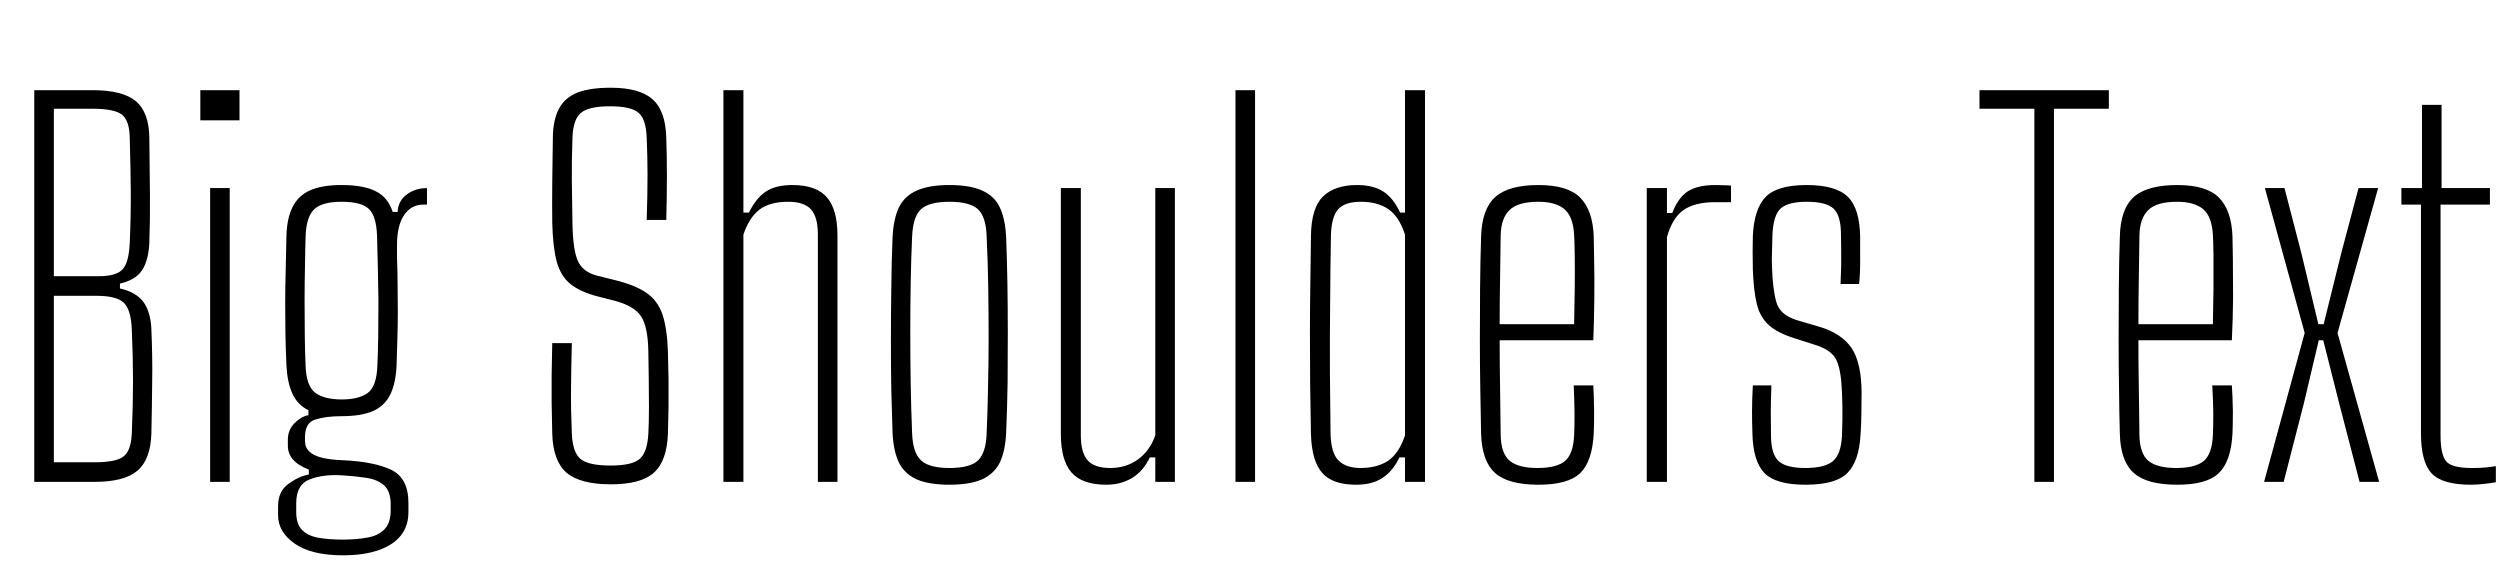 <svg xmlns="http://www.w3.org/2000/svg" xmlns:xlink="http://www.w3.org/1999/xlink" width="122.544" height="28.728"><path fill="black" d="M4.63 23.62L1.68 23.62L1.68 4.42L4.54 4.42Q6.01 4.42 6.66 4.96Q7.31 5.51 7.32 6.77L7.32 6.77Q7.34 8.44 7.35 9.60Q7.36 10.76 7.32 11.90L7.32 11.90Q7.28 12.77 6.96 13.25Q6.64 13.73 5.88 13.90L5.88 13.90L5.88 14.14Q6.67 14.32 7.03 14.80Q7.38 15.28 7.42 16.13L7.42 16.13Q7.48 17.54 7.46 18.70Q7.45 19.86 7.42 21.26L7.42 21.26Q7.38 22.52 6.74 23.07Q6.10 23.62 4.63 23.62L4.63 23.62ZM2.64 14.50L2.64 22.66L4.63 22.66Q5.70 22.66 6.06 22.37Q6.42 22.09 6.46 21.26L6.46 21.26Q6.52 19.86 6.52 18.70Q6.52 17.53 6.46 16.13L6.46 16.13Q6.42 15.17 6.06 14.83Q5.70 14.50 4.73 14.50L4.73 14.50L2.64 14.50ZM2.64 5.33L2.64 13.54L4.82 13.54Q5.72 13.54 6.02 13.19Q6.32 12.85 6.36 11.90L6.36 11.90Q6.42 10.50 6.41 9.34Q6.40 8.17 6.36 6.77L6.36 6.77Q6.35 5.92 5.98 5.62Q5.60 5.33 4.54 5.33L4.54 5.33L2.64 5.33ZM11.74 5.90L9.82 5.90L9.82 4.42L11.74 4.42L11.74 5.90ZM11.26 23.62L10.30 23.62L10.30 9.22L11.26 9.22L11.26 23.62ZM16.80 27.22L16.80 27.22Q15.28 27.22 14.45 26.65Q13.63 26.08 13.63 25.25L13.63 25.25Q13.63 25.14 13.63 25.03Q13.63 24.92 13.63 24.82L13.63 24.82Q13.63 24.07 14.15 23.71Q14.66 23.34 15.14 23.26L15.14 23.26L15.14 23.02Q14.60 22.81 14.36 22.52Q14.11 22.24 14.11 21.84L14.11 21.84Q14.11 21.77 14.11 21.70Q14.11 21.62 14.11 21.55L14.11 21.55Q14.11 21.08 14.43 20.75Q14.75 20.42 15.12 20.35L15.12 20.35L15.12 20.11Q14.58 19.84 14.33 19.29Q14.08 18.74 14.04 17.90L14.04 17.90Q14.00 16.98 13.99 16.26Q13.98 15.54 13.98 14.87Q13.98 14.20 14.00 13.42Q14.02 12.64 14.04 11.59L14.04 11.59Q14.06 10.69 14.35 10.13Q14.63 9.58 15.22 9.32Q15.80 9.07 16.75 9.07L16.75 9.07Q17.83 9.07 18.43 9.38Q19.02 9.68 19.25 10.39L19.25 10.39L19.49 10.39Q19.51 9.86 19.93 9.54Q20.35 9.22 20.93 9.22L20.93 9.22L20.93 10.03L20.74 10.03Q20.16 10.03 19.81 10.54Q19.46 11.05 19.46 12.02L19.46 12.02L19.46 12.60Q19.49 13.40 19.49 14.06Q19.50 14.71 19.50 15.31Q19.50 15.90 19.48 16.53Q19.46 17.16 19.44 17.90L19.44 17.90Q19.40 18.79 19.13 19.34Q18.85 19.90 18.28 20.15Q17.70 20.40 16.75 20.40L16.75 20.40Q15.98 20.40 15.47 20.56Q14.95 20.71 14.95 21.43L14.95 21.43L14.95 21.60Q14.95 21.94 15.17 22.14Q15.38 22.34 15.80 22.44Q16.21 22.54 16.82 22.56L16.82 22.56Q18.34 22.63 19.18 23.03Q20.02 23.44 20.02 24.65L20.02 24.65Q20.02 24.76 20.02 24.88Q20.02 25.00 20.02 25.10L20.02 25.10Q20.02 25.79 19.64 26.26Q19.27 26.72 18.55 26.97Q17.83 27.22 16.80 27.22ZM16.80 26.45L16.80 26.45Q17.48 26.45 18.01 26.35Q18.53 26.26 18.83 25.96Q19.13 25.67 19.15 25.08L19.15 25.08Q19.15 24.97 19.15 24.86Q19.15 24.76 19.15 24.65L19.15 24.65Q19.13 24.04 18.80 23.77Q18.48 23.50 17.95 23.42Q17.41 23.34 16.78 23.30L16.78 23.30Q15.84 23.24 15.18 23.50Q14.52 23.75 14.52 24.67L14.52 24.67Q14.52 24.78 14.52 24.89Q14.52 25.00 14.52 25.10L14.52 25.10Q14.52 25.69 14.81 25.98Q15.10 26.27 15.61 26.36Q16.13 26.45 16.80 26.45ZM16.75 19.58L16.75 19.58Q17.60 19.58 18.04 19.25Q18.47 18.92 18.50 17.88L18.50 17.88Q18.53 17.21 18.54 16.40Q18.55 15.59 18.55 14.74Q18.54 13.88 18.52 13.06Q18.50 12.23 18.48 11.52L18.48 11.52Q18.44 10.58 18.08 10.24Q17.71 9.89 16.75 9.89L16.75 9.89Q15.80 9.89 15.41 10.25Q15.01 10.62 14.98 11.59L14.98 11.59Q14.96 12.19 14.95 13.02Q14.93 13.85 14.93 14.74Q14.93 15.64 14.94 16.47Q14.95 17.30 14.98 17.93L14.98 17.93Q15.01 18.91 15.45 19.25Q15.89 19.58 16.75 19.58ZM29.95 23.74L29.95 23.74Q28.44 23.74 27.77 23.17Q27.11 22.60 27.07 21.26L27.07 21.26Q27.05 20.42 27.04 19.75Q27.04 19.07 27.04 18.38Q27.05 17.70 27.07 16.82L27.07 16.82L28.03 16.82Q28.00 17.99 27.99 19.04Q27.98 20.09 28.03 21.26L28.03 21.26Q28.07 22.18 28.46 22.50Q28.85 22.82 29.93 22.82L29.93 22.82Q30.97 22.82 31.35 22.50Q31.73 22.18 31.78 21.26L31.78 21.26Q31.81 20.68 31.81 19.96Q31.81 19.25 31.80 18.53Q31.79 17.82 31.78 17.23L31.78 17.23Q31.76 16.01 31.42 15.50Q31.08 14.99 30.12 14.74L30.12 14.74L29.26 14.52Q28.43 14.30 27.96 13.92Q27.49 13.54 27.29 12.83Q27.10 12.12 27.07 10.92L27.07 10.92Q27.06 10.00 27.07 8.92Q27.08 7.84 27.10 6.74L27.10 6.74Q27.11 5.87 27.40 5.33Q27.68 4.79 28.30 4.54Q28.92 4.30 29.93 4.30L29.93 4.30Q31.36 4.30 31.99 4.87Q32.63 5.44 32.66 6.77L32.66 6.77Q32.69 7.64 32.69 8.62Q32.69 9.60 32.66 10.78L32.66 10.78L31.70 10.78Q31.74 9.53 31.74 8.59Q31.74 7.64 31.70 6.77L31.70 6.77Q31.67 5.84 31.30 5.53Q30.94 5.21 29.90 5.21L29.90 5.21Q28.86 5.21 28.48 5.53Q28.09 5.84 28.06 6.77L28.06 6.77Q28.02 7.86 28.03 8.84Q28.04 9.82 28.06 10.92L28.06 10.92Q28.08 12.26 28.33 12.80Q28.57 13.33 29.26 13.51L29.26 13.51L30.14 13.73Q31.13 13.97 31.68 14.35Q32.23 14.72 32.47 15.41Q32.70 16.09 32.74 17.23L32.74 17.23Q32.76 17.87 32.77 18.57Q32.77 19.27 32.77 19.96Q32.76 20.65 32.74 21.26L32.74 21.26Q32.69 22.60 32.05 23.17Q31.42 23.74 29.95 23.74ZM36.44 23.62L35.46 23.62L35.46 4.42L36.44 4.42L36.44 10.42L36.71 10.42Q37.06 9.71 37.54 9.39Q38.02 9.07 38.84 9.07L38.84 9.07Q40.02 9.07 40.54 9.68Q41.05 10.28 41.05 11.54L41.05 11.54L41.05 23.62L40.09 23.62L40.09 11.50Q40.09 10.63 39.75 10.26Q39.41 9.89 38.63 9.89L38.63 9.89Q37.73 9.89 37.22 10.28Q36.72 10.67 36.44 11.50L36.44 11.50L36.44 23.62ZM46.54 23.76L46.54 23.76Q45.54 23.76 44.94 23.50Q44.34 23.23 44.06 22.67Q43.79 22.10 43.75 21.19L43.75 21.19Q43.72 20.30 43.69 19.15Q43.67 17.99 43.67 16.70Q43.67 15.41 43.69 14.12Q43.70 12.83 43.75 11.66L43.75 11.66Q43.79 10.74 44.06 10.17Q44.34 9.60 44.94 9.34Q45.54 9.07 46.54 9.07L46.54 9.07Q47.54 9.07 48.14 9.34Q48.74 9.60 49.01 10.17Q49.28 10.74 49.32 11.66L49.32 11.66Q49.36 12.68 49.38 13.86Q49.40 15.04 49.40 16.28Q49.40 17.52 49.39 18.77Q49.37 20.02 49.32 21.19L49.32 21.19Q49.28 22.10 49.01 22.67Q48.73 23.23 48.13 23.50Q47.53 23.76 46.54 23.76ZM46.54 22.94L46.54 22.94Q47.57 22.94 47.95 22.56Q48.32 22.18 48.36 21.31L48.36 21.31Q48.41 20.21 48.43 19.01Q48.46 17.81 48.46 16.55Q48.46 15.29 48.44 14.02Q48.42 12.76 48.36 11.52L48.36 11.52Q48.32 10.60 47.92 10.24Q47.51 9.89 46.54 9.89L46.54 9.89Q45.55 9.89 45.15 10.25Q44.75 10.62 44.71 11.59L44.71 11.59Q44.66 12.67 44.64 13.87Q44.62 15.06 44.62 16.30Q44.62 17.54 44.64 18.80Q44.66 20.05 44.71 21.26L44.71 21.26Q44.75 22.20 45.15 22.57Q45.55 22.94 46.54 22.94ZM54.23 23.76L54.23 23.76Q53.06 23.76 52.53 23.17Q52.00 22.57 52.00 21.26L52.00 21.26L52.00 9.22L52.98 9.22L52.98 21.34Q52.98 22.20 53.32 22.57Q53.65 22.94 54.42 22.94L54.42 22.94Q55.20 22.94 55.78 22.52Q56.36 22.10 56.63 21.34L56.63 21.34L56.63 9.22L57.59 9.22L57.59 23.62L56.63 23.62L56.63 22.42L56.36 22.42Q56.04 23.10 55.49 23.43Q54.94 23.76 54.23 23.76ZM61.52 23.62L60.56 23.62L60.56 4.42L61.52 4.42L61.52 23.62ZM66.47 23.76L66.47 23.76Q65.32 23.76 64.81 23.18Q64.30 22.60 64.26 21.29L64.26 21.29Q64.24 20.10 64.22 18.85Q64.21 17.59 64.21 16.33Q64.21 15.07 64.23 13.86Q64.25 12.65 64.26 11.54L64.26 11.54Q64.28 10.18 64.86 9.62Q65.44 9.07 66.52 9.07L66.52 9.07Q67.31 9.07 67.81 9.39Q68.30 9.71 68.63 10.42L68.63 10.42L68.87 10.42L68.87 4.42L69.85 4.42L69.85 23.62L68.87 23.62L68.87 22.42L68.60 22.42Q68.27 23.10 67.76 23.43Q67.26 23.76 66.47 23.76ZM66.68 22.94L66.68 22.94Q67.51 22.94 68.05 22.58Q68.58 22.21 68.87 21.34L68.87 21.34L68.87 11.50Q68.58 10.61 68.05 10.25Q67.52 9.89 66.71 9.89L66.71 9.89Q65.92 9.89 65.59 10.26Q65.27 10.63 65.24 11.50L65.24 11.50Q65.21 13.14 65.20 14.92Q65.18 16.70 65.19 18.35Q65.20 19.99 65.22 21.24L65.22 21.24Q65.24 22.22 65.62 22.58Q65.99 22.94 66.68 22.94ZM75.41 23.76L75.41 23.76Q73.92 23.76 73.28 23.18Q72.64 22.60 72.60 21.26L72.60 21.26Q72.58 20.23 72.56 19.06Q72.54 17.88 72.54 16.63Q72.54 15.37 72.55 14.09Q72.56 12.82 72.60 11.59L72.60 11.59Q72.64 10.24 73.30 9.65Q73.96 9.07 75.41 9.07L75.41 9.07Q76.85 9.07 77.46 9.69Q78.07 10.31 78.12 11.57L78.12 11.57Q78.13 11.83 78.14 12.67Q78.16 13.50 78.15 14.59Q78.14 15.67 78.10 16.68L78.10 16.68L73.51 16.68Q73.51 17.83 73.53 19.01Q73.55 20.18 73.56 21.34L73.56 21.34Q73.58 22.25 74.02 22.60Q74.45 22.94 75.36 22.94L75.36 22.94Q76.30 22.94 76.71 22.60Q77.12 22.25 77.16 21.34L77.16 21.34Q77.18 20.98 77.18 20.26Q77.17 19.55 77.14 18.89L77.14 18.89L78.10 18.89Q78.13 19.44 78.14 20.16Q78.14 20.88 78.12 21.26L78.12 21.26Q78.05 22.60 77.47 23.18Q76.88 23.76 75.41 23.76ZM73.51 15.89L73.51 15.89L77.16 15.89Q77.18 15.04 77.19 14.14Q77.20 13.25 77.19 12.53Q77.18 11.82 77.16 11.52L77.16 11.52Q77.11 10.60 76.67 10.24Q76.24 9.89 75.41 9.89L75.41 9.89Q74.40 9.89 73.99 10.30Q73.58 10.70 73.56 11.52L73.56 11.52Q73.55 12.54 73.53 13.64Q73.51 14.74 73.51 15.89ZM81.71 23.62L80.72 23.62L80.72 9.22L81.71 9.22L81.71 10.44L81.97 10.44Q82.25 9.70 82.73 9.38Q83.22 9.07 84.08 9.07L84.08 9.07Q84.25 9.07 84.47 9.08Q84.70 9.08 84.85 9.10L84.85 9.10L84.85 9.91L84.08 9.91Q83.08 9.91 82.53 10.29Q81.98 10.67 81.71 11.62L81.71 11.62L81.71 23.62ZM88.49 23.76L88.49 23.76Q87.04 23.76 86.48 23.18Q85.93 22.60 85.90 21.26L85.90 21.26Q85.88 20.69 85.88 20.17Q85.88 19.64 85.92 18.89L85.92 18.89L86.83 18.89Q86.80 19.61 86.80 20.24Q86.81 20.87 86.81 21.34L86.81 21.34Q86.81 22.25 87.18 22.60Q87.55 22.94 88.49 22.94L88.49 22.94Q89.45 22.94 89.85 22.60Q90.25 22.25 90.29 21.34L90.29 21.34Q90.30 20.95 90.31 20.59Q90.31 20.23 90.31 19.90Q90.30 19.56 90.29 19.25L90.29 19.25Q90.25 18.14 90.02 17.66Q89.80 17.17 89.02 16.92L89.02 16.92L87.96 16.58Q87.13 16.32 86.71 15.94Q86.28 15.56 86.12 14.92Q85.96 14.28 85.92 13.22L85.92 13.22Q85.91 12.66 85.91 12.32Q85.91 11.98 85.92 11.57L85.92 11.57Q85.98 10.24 86.55 9.65Q87.12 9.07 88.56 9.07L88.56 9.07Q89.99 9.07 90.58 9.65Q91.16 10.22 91.18 11.62L91.18 11.62Q91.18 11.88 91.18 12.60Q91.19 13.32 91.13 13.92L91.13 13.92L90.22 13.92Q90.24 13.46 90.25 13.02Q90.25 12.58 90.25 12.19Q90.24 11.80 90.24 11.50L90.24 11.50Q90.24 10.57 89.88 10.23Q89.52 9.89 88.56 9.89L88.56 9.89Q87.65 9.89 87.28 10.22Q86.92 10.56 86.88 11.52L86.88 11.52Q86.87 11.84 86.86 12.29Q86.84 12.74 86.86 13.10L86.86 13.10Q86.89 14.15 87.07 14.80Q87.24 15.44 88.10 15.70L88.10 15.70L89.16 16.01Q90.26 16.33 90.76 17.06Q91.25 17.80 91.25 19.27L91.25 19.27Q91.25 19.86 91.24 20.27Q91.24 20.68 91.20 21.29L91.20 21.29Q91.13 22.60 90.56 23.18Q90 23.76 88.49 23.76ZM100.68 23.62L99.72 23.62L99.72 5.33L97.03 5.33L97.03 4.42L103.37 4.42L103.37 5.33L100.68 5.33L100.68 23.62ZM106.72 23.76L106.72 23.76Q105.23 23.76 104.59 23.18Q103.94 22.60 103.91 21.26L103.91 21.26Q103.88 20.23 103.87 19.06Q103.85 17.88 103.85 16.63Q103.85 15.37 103.86 14.09Q103.87 12.82 103.91 11.59L103.91 11.59Q103.94 10.24 104.60 9.65Q105.26 9.07 106.72 9.07L106.72 9.07Q108.16 9.07 108.77 9.69Q109.38 10.31 109.43 11.57L109.43 11.57Q109.44 11.83 109.45 12.67Q109.46 13.50 109.46 14.59Q109.45 15.67 109.40 16.68L109.40 16.68L104.82 16.68Q104.82 17.83 104.84 19.01Q104.86 20.18 104.87 21.34L104.87 21.34Q104.89 22.25 105.32 22.60Q105.76 22.94 106.67 22.94L106.67 22.94Q107.60 22.94 108.02 22.60Q108.43 22.25 108.47 21.34L108.47 21.34Q108.49 20.98 108.49 20.26Q108.48 19.55 108.44 18.89L108.44 18.89L109.40 18.89Q109.44 19.44 109.45 20.16Q109.45 20.88 109.43 21.26L109.43 21.26Q109.36 22.60 108.77 23.18Q108.19 23.76 106.72 23.76ZM104.82 15.89L104.82 15.89L108.47 15.89Q108.49 15.04 108.50 14.14Q108.50 13.25 108.50 12.53Q108.49 11.82 108.47 11.52L108.47 11.52Q108.42 10.60 107.98 10.24Q107.54 9.89 106.72 9.89L106.72 9.89Q105.71 9.89 105.30 10.30Q104.89 10.70 104.87 11.52L104.87 11.52Q104.86 12.54 104.84 13.64Q104.82 14.74 104.82 15.89ZM111.94 23.62L110.98 23.62L112.97 16.32L111.02 9.22L111.98 9.22L112.80 12.38L113.64 15.89L113.90 15.89L114.77 12.38L115.61 9.22L116.57 9.22L114.58 16.32L116.62 23.62L115.66 23.62L114.65 19.73L113.88 16.68L113.66 16.68L112.94 19.73L111.94 23.62ZM121.12 23.76L121.12 23.76Q119.71 23.76 119.19 23.20Q118.67 22.64 118.67 21.24L118.67 21.24L118.67 10.03L117.71 10.03L117.71 9.22L118.72 9.22L118.72 5.14L119.68 5.14L119.68 9.22L122.05 9.22L122.05 10.03L119.63 10.03L119.63 21.34Q119.63 22.27 119.90 22.61Q120.18 22.94 121.16 22.94L121.16 22.94Q121.55 22.94 121.78 22.92Q122.02 22.90 122.34 22.85L122.34 22.85L122.34 23.64Q122.05 23.69 121.75 23.72Q121.44 23.76 121.12 23.76Z"/></svg>